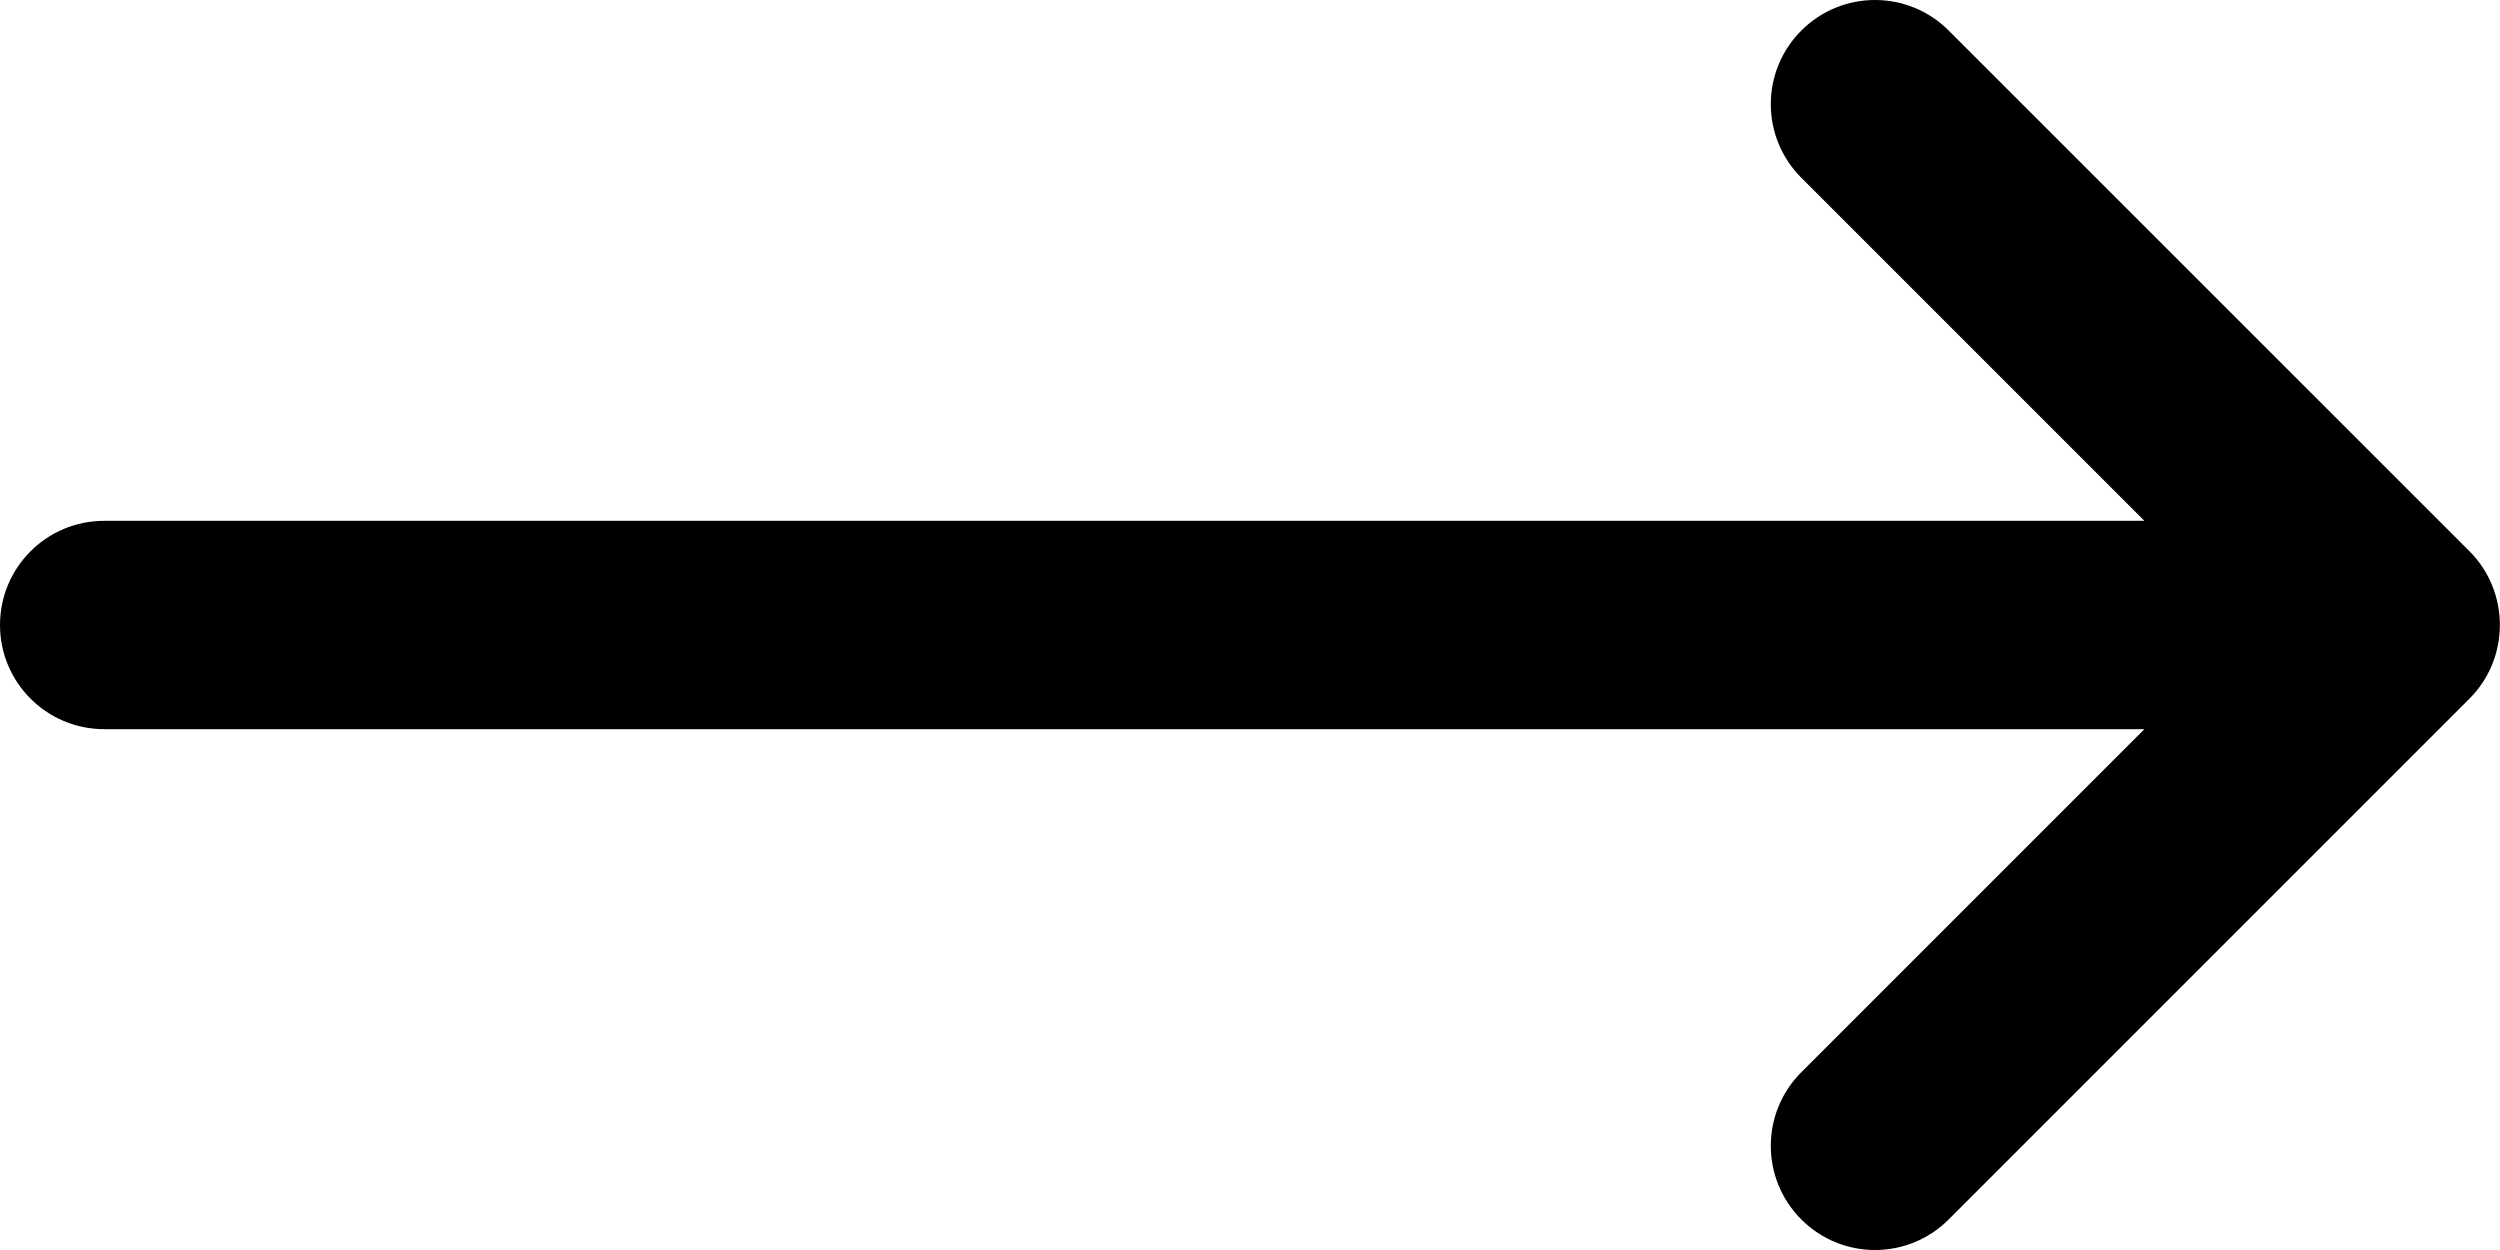 <svg width="24" height="12" viewBox="0 0 24 12" fill="none" xmlns="http://www.w3.org/2000/svg">
<path d="M1 7L20.586 7L17.293 10.293C16.902 10.684 16.902 11.316 17.293 11.707C17.684 12.098 18.316 12.098 18.707 11.707L23.707 6.707C24.094 6.321 24.098 5.683 23.707 5.292L18.707 0.293C18.512 0.098 18.256 -0 18 -0C17.744 -0 17.488 0.098 17.293 0.293C16.902 0.684 16.902 1.316 17.293 1.707L20.586 5L1 5C0.448 5 2.67029e-05 5.447 2.67029e-05 6C2.67029e-05 6.552 0.448 7 1 7Z" fill="black"/>
</svg>
